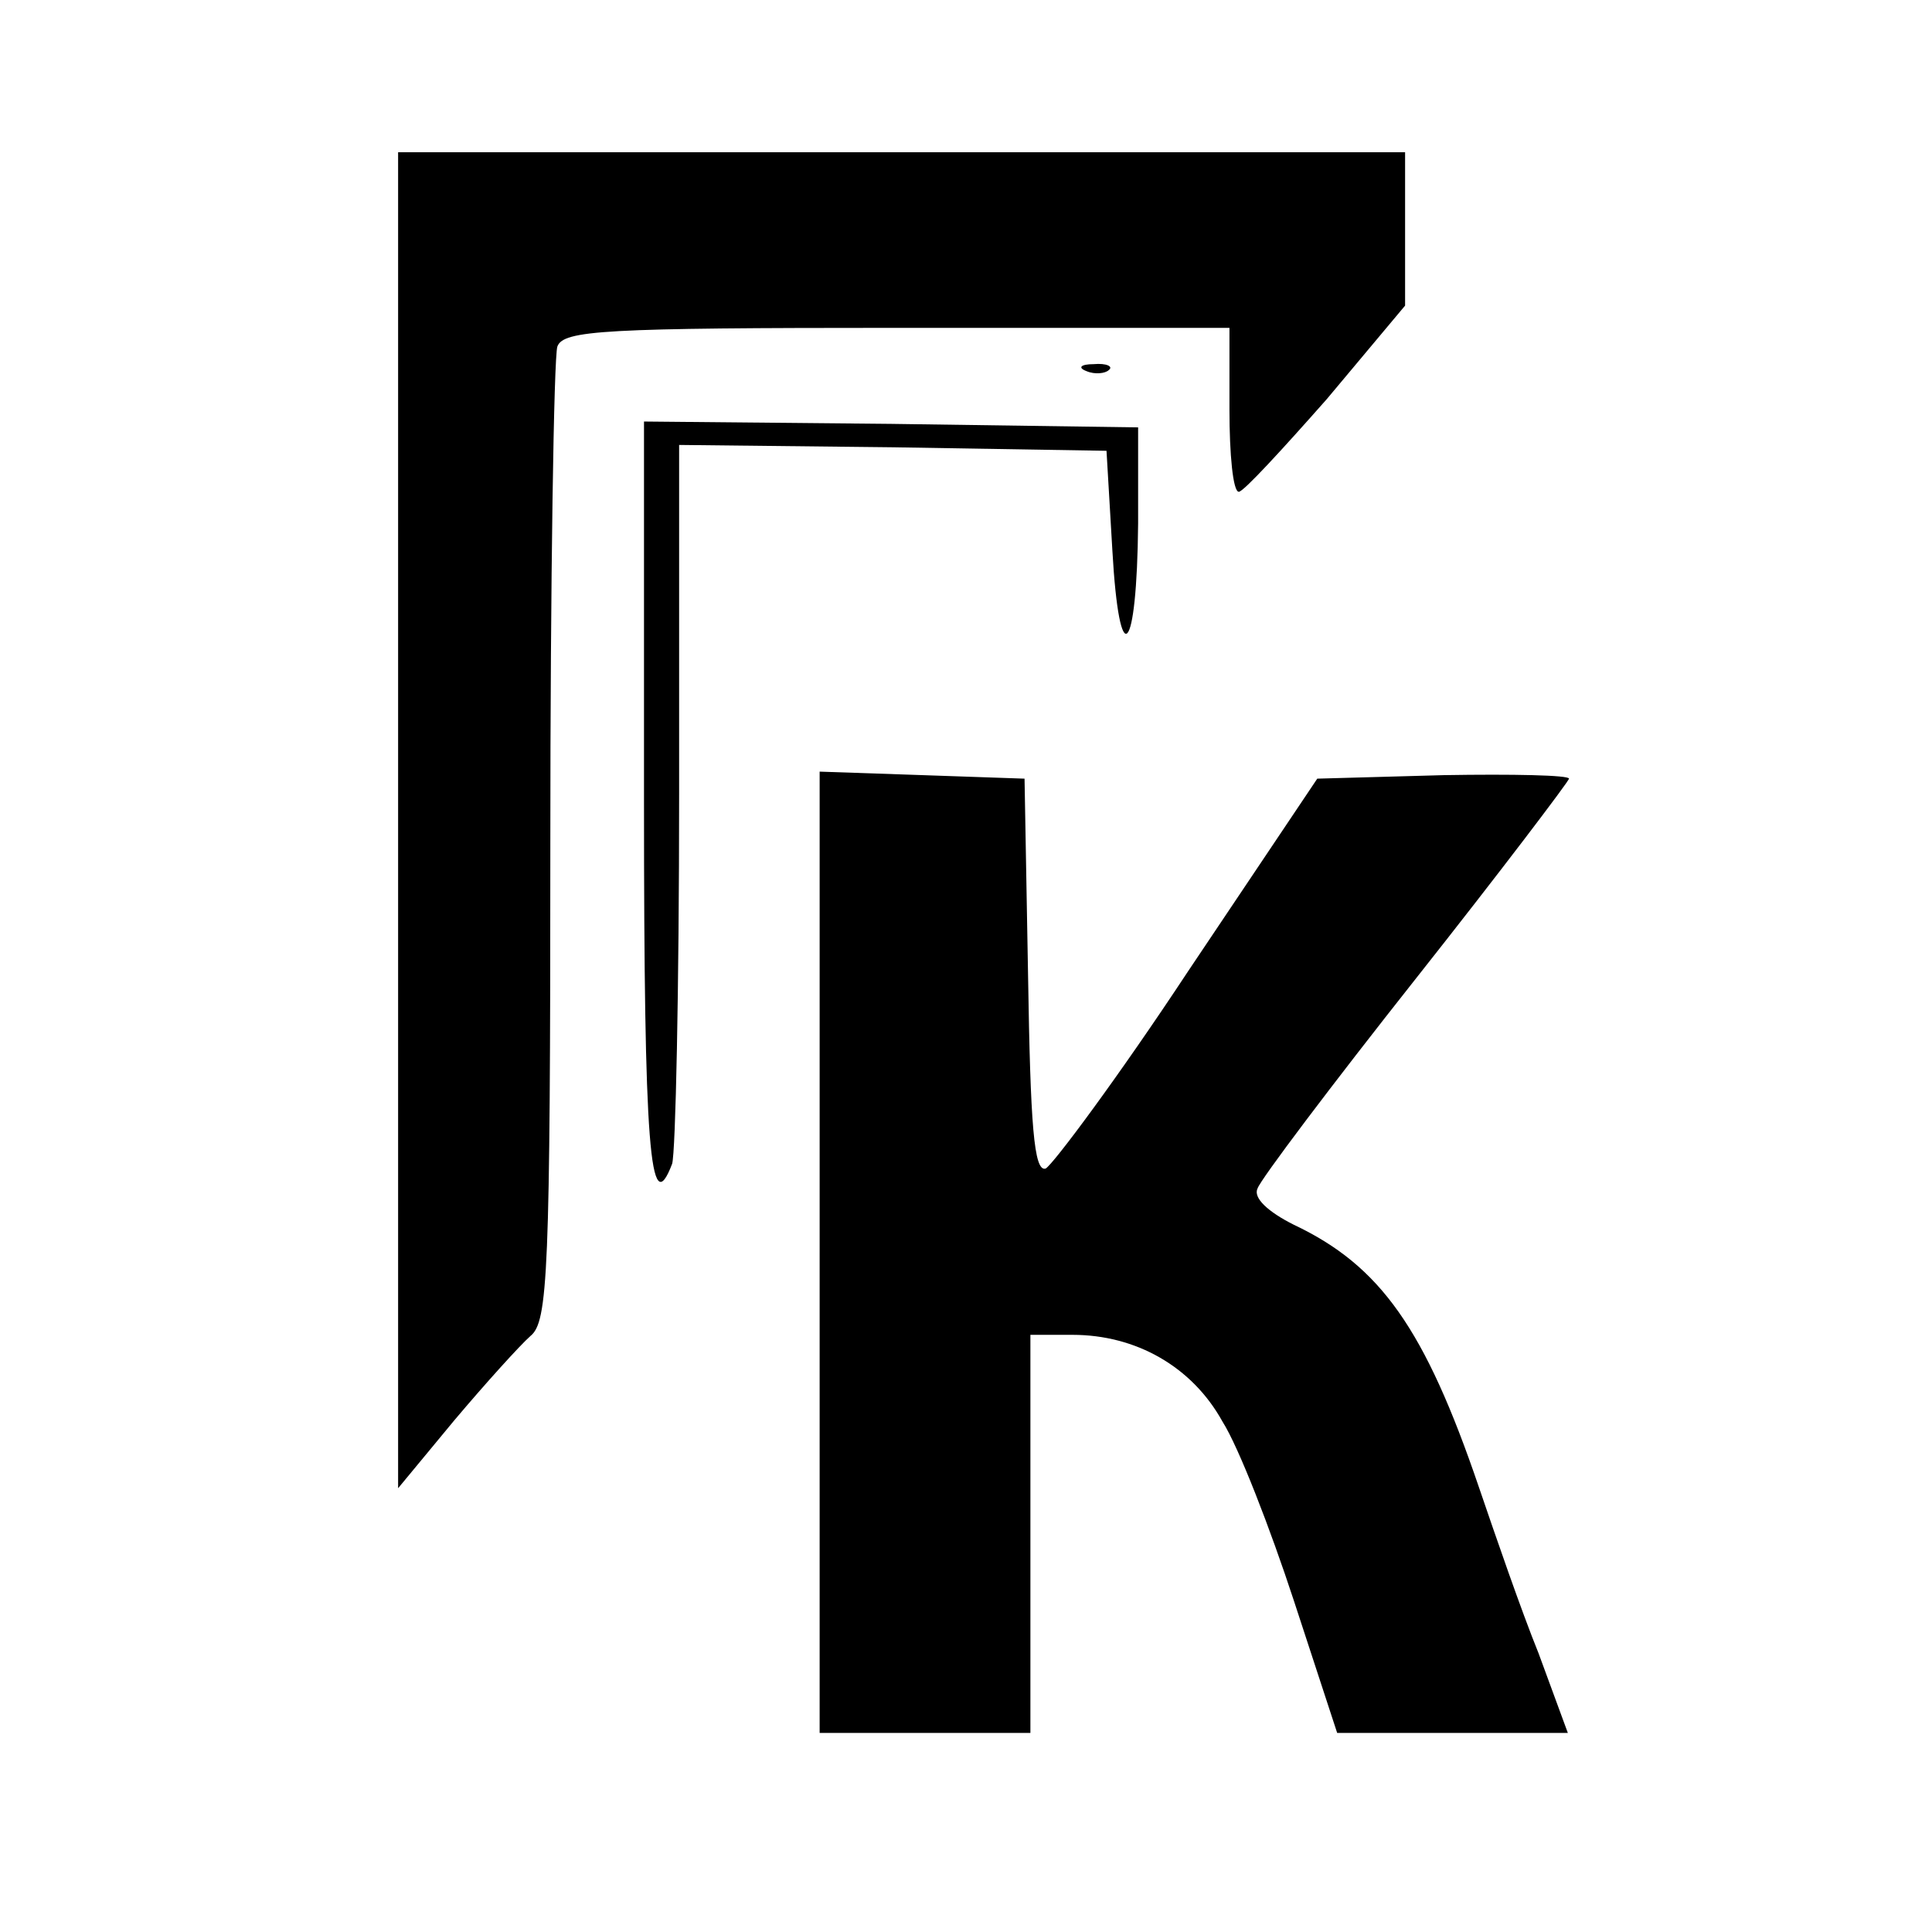 <?xml version="1.0" standalone="no"?>
<!DOCTYPE svg PUBLIC "-//W3C//DTD SVG 20010904//EN"
 "http://www.w3.org/TR/2001/REC-SVG-20010904/DTD/svg10.dtd">
<svg version="1.0" xmlns="http://www.w3.org/2000/svg"
 width="165pt" height="165pt" viewBox="0 0 165 165"
 preserveAspectRatio="xMidYMid meet">
<g transform="translate(0,165) scale(0.1,-0.1)"
fill="#000000" stroke="none">
<path d="M340 949 l0 -570 48 58 c27 32 56 64 65 72 15 12 17 53 17 421 0 225
3 415 6 424 5 14 40 16 290 16 l284 0 0 -70 c0 -38 3 -70 8 -70 4 0 37 36 75
79 l67 80 0 65 0 66 -430 0 -430 0 0 -571z"/>
<path d="M928 1333 c7 -3 16 -2 19 1 4 3 -2 6 -13 5 -11 0 -14 -3 -6 -6z"/>
<path d="M550 965 c0 -295 5 -359 24 -309 3 9 6 150 6 315 l0 299 183 -2 182
-3 5 -85 c6 -106 21 -90 22 23 l0 82 -211 3 -211 2 0 -325z"/>
<path d="M700 580 l0 -410 90 0 90 0 0 170 0 170 36 0 c54 0 102 -27 128 -74
14 -22 41 -92 61 -153 l37 -113 98 0 99 0 -25 68 c-15 37 -37 101 -51 142 -46
135 -84 189 -158 224 -22 11 -35 23 -31 31 2 7 63 88 135 179 72 91 131 169
131 171 0 3 -48 4 -107 3 l-108 -3 -110 -164 c-60 -91 -116 -166 -122 -169
-10 -3 -13 37 -15 165 l-3 168 -87 3 -88 3 0 -411z"/>
</g>
</svg>
